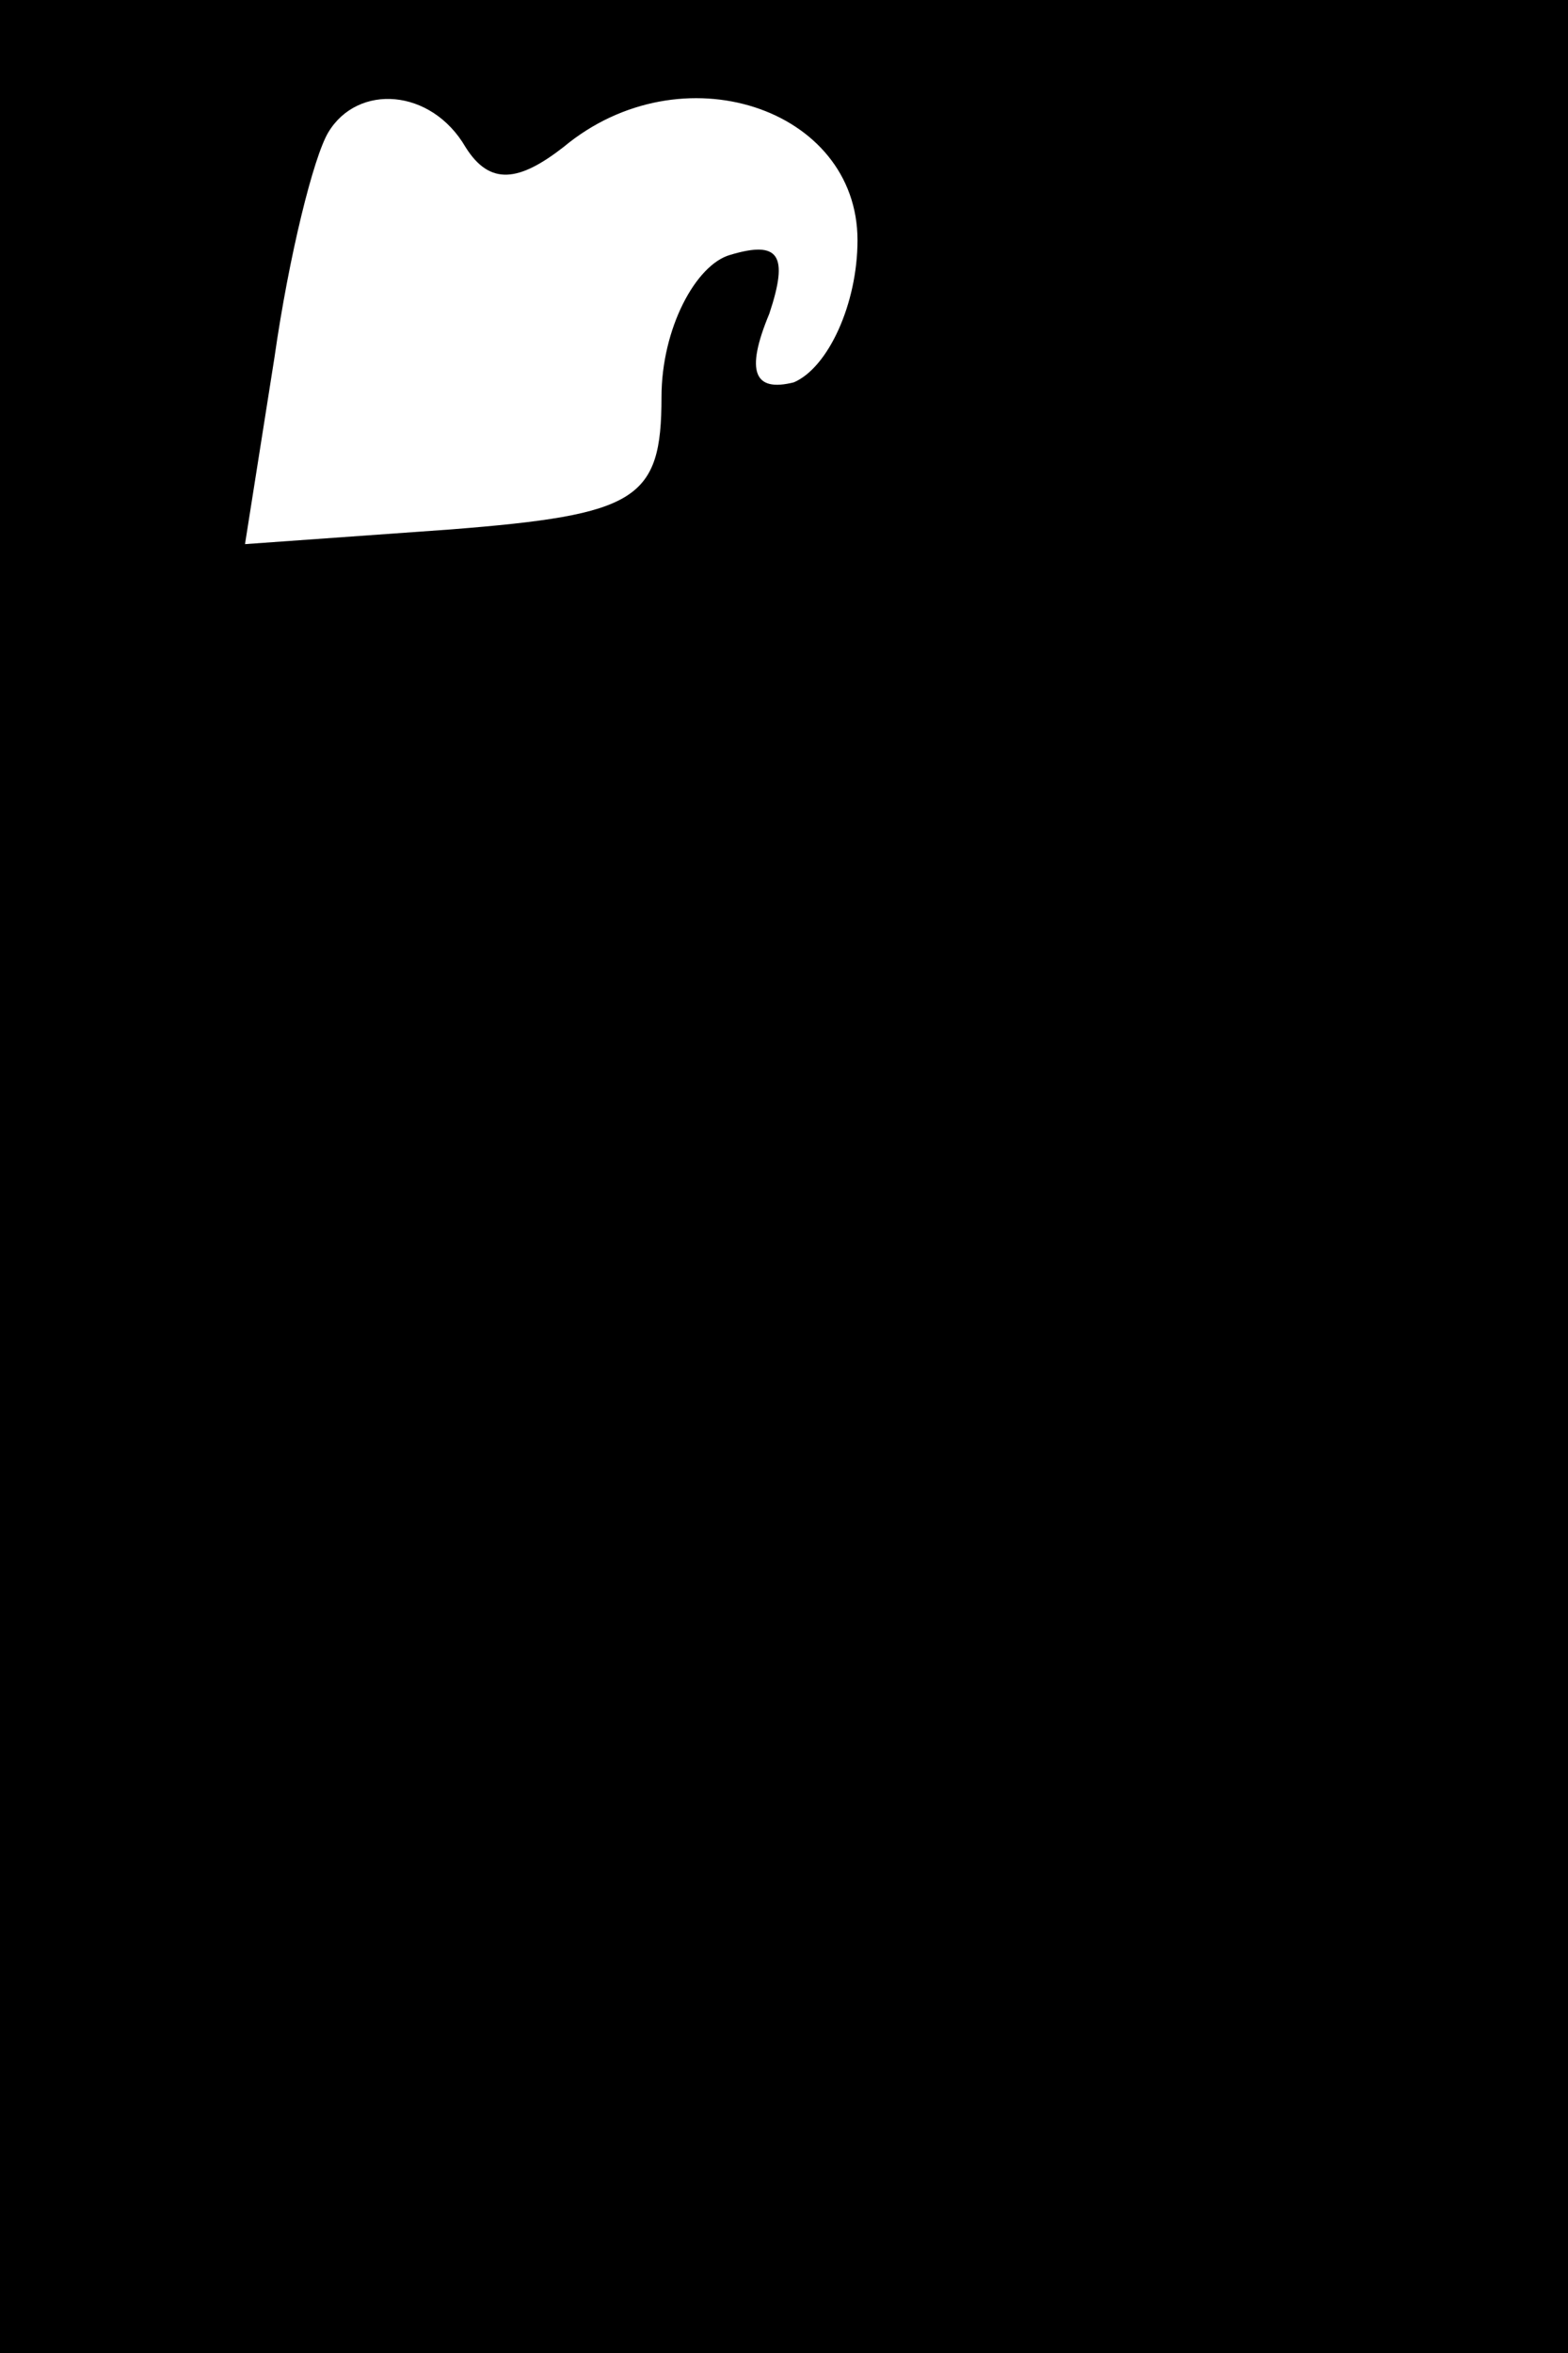 <?xml version="1.0" standalone="no"?>
<!DOCTYPE svg PUBLIC "-//W3C//DTD SVG 20010904//EN"
 "http://www.w3.org/TR/2001/REC-SVG-20010904/DTD/svg10.dtd">
<svg version="1.0" xmlns="http://www.w3.org/2000/svg"
 width="32pt" height="48pt" viewBox="0 0 32 48"
 preserveAspectRatio="xMidYMid meet">
<rect x="0" y="0" width="32" height="48" fill="#808080" stroke="none"/>
<g transform="translate(0,48) scale(0.1,-0.1)"
fill="#000000" stroke="none">
<path fill="#000000" stroke="none" d="M0 240 l0 -240 160 0 160 0 0 240 0
240 -160 0 -160 0 0 -240z"/>
<path fill="#ffffff" stroke="none" d="M95 450 c5 -8 11 -7 20 0 24 20 60 8
60 -19 0 -13 -6 -26 -13 -29 -8 -2 -10 2 -5 14 4 12 2 15 -8 12 -7 -2 -14 -15
-14 -29 0 -21 -5 -24 -43 -27 l-42 -3 6 38 c3 21 8 41 11 46 6 10 21 9 28 -3z"/>
</g>
</svg>
